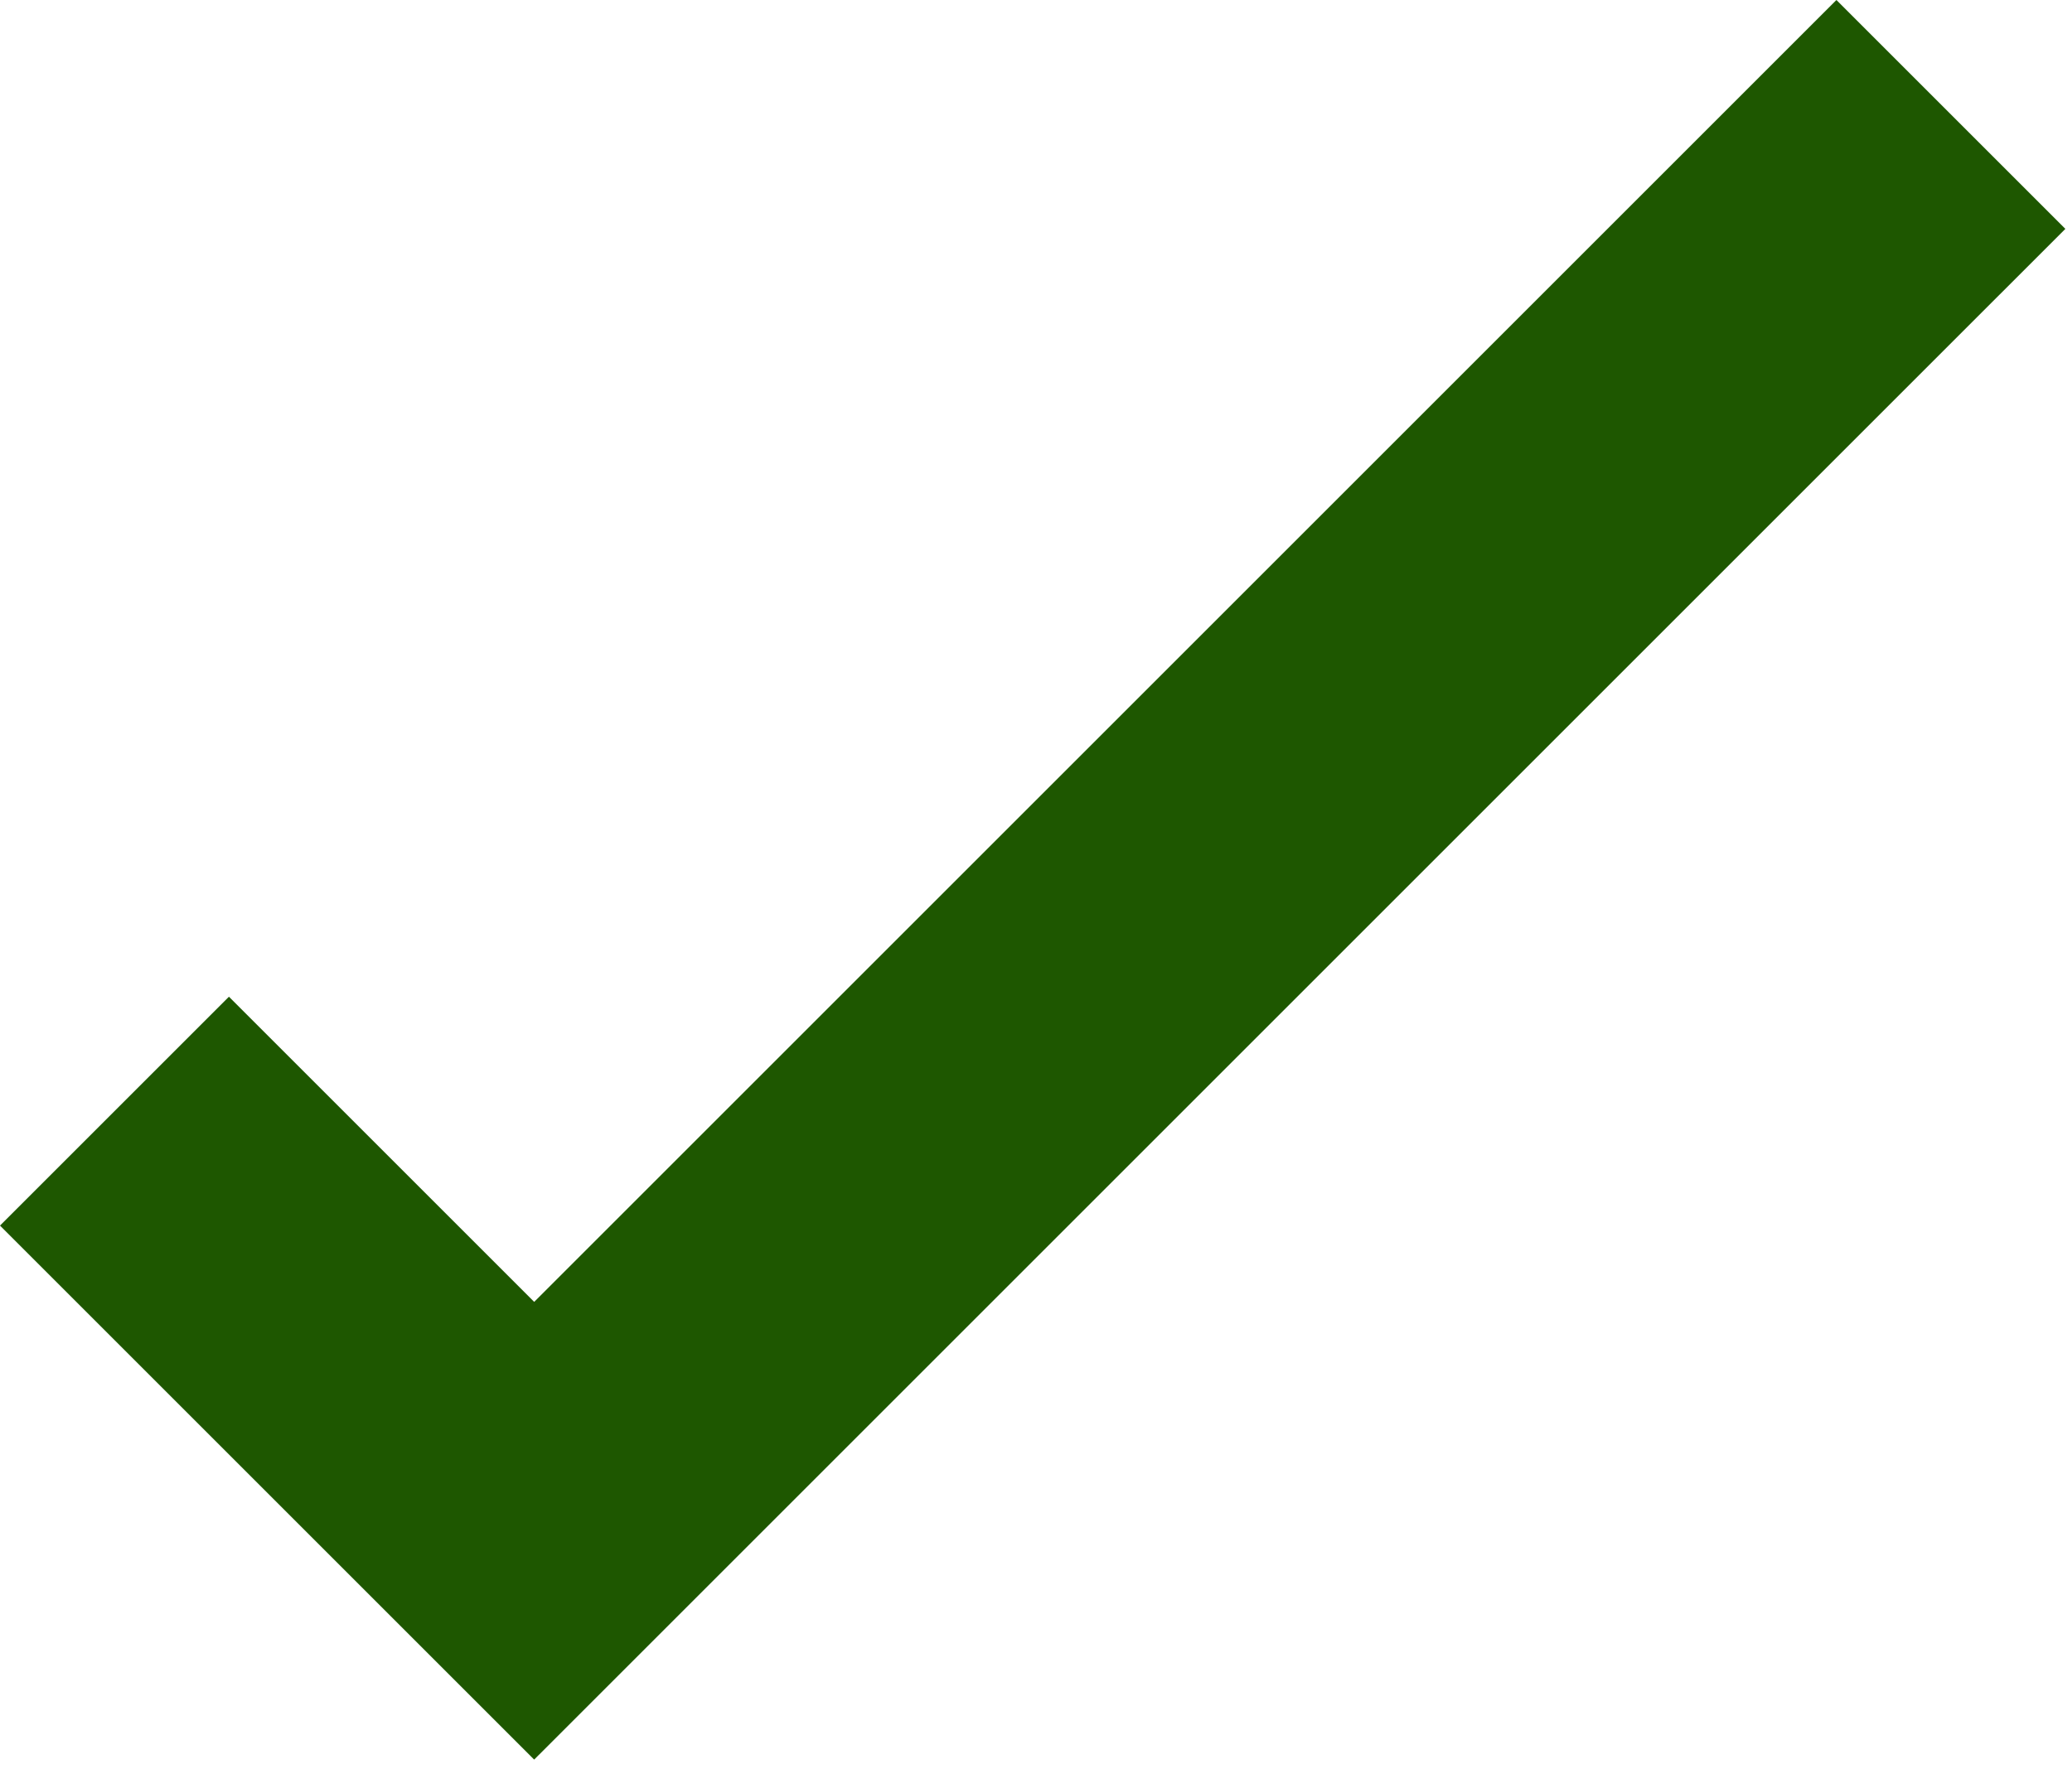 <svg width="96" height="82" viewBox="0 0 96 82" fill="none" xmlns="http://www.w3.org/2000/svg">
<path fill-rule="evenodd" clip-rule="evenodd" d="M24.98 81.316L24.749 81.548L0 56.799L10.607 46.193L24.75 60.336L85.085 0L95.692 10.607L24.981 81.317L24.98 81.316Z" fill="#1E5700"/>
</svg>
